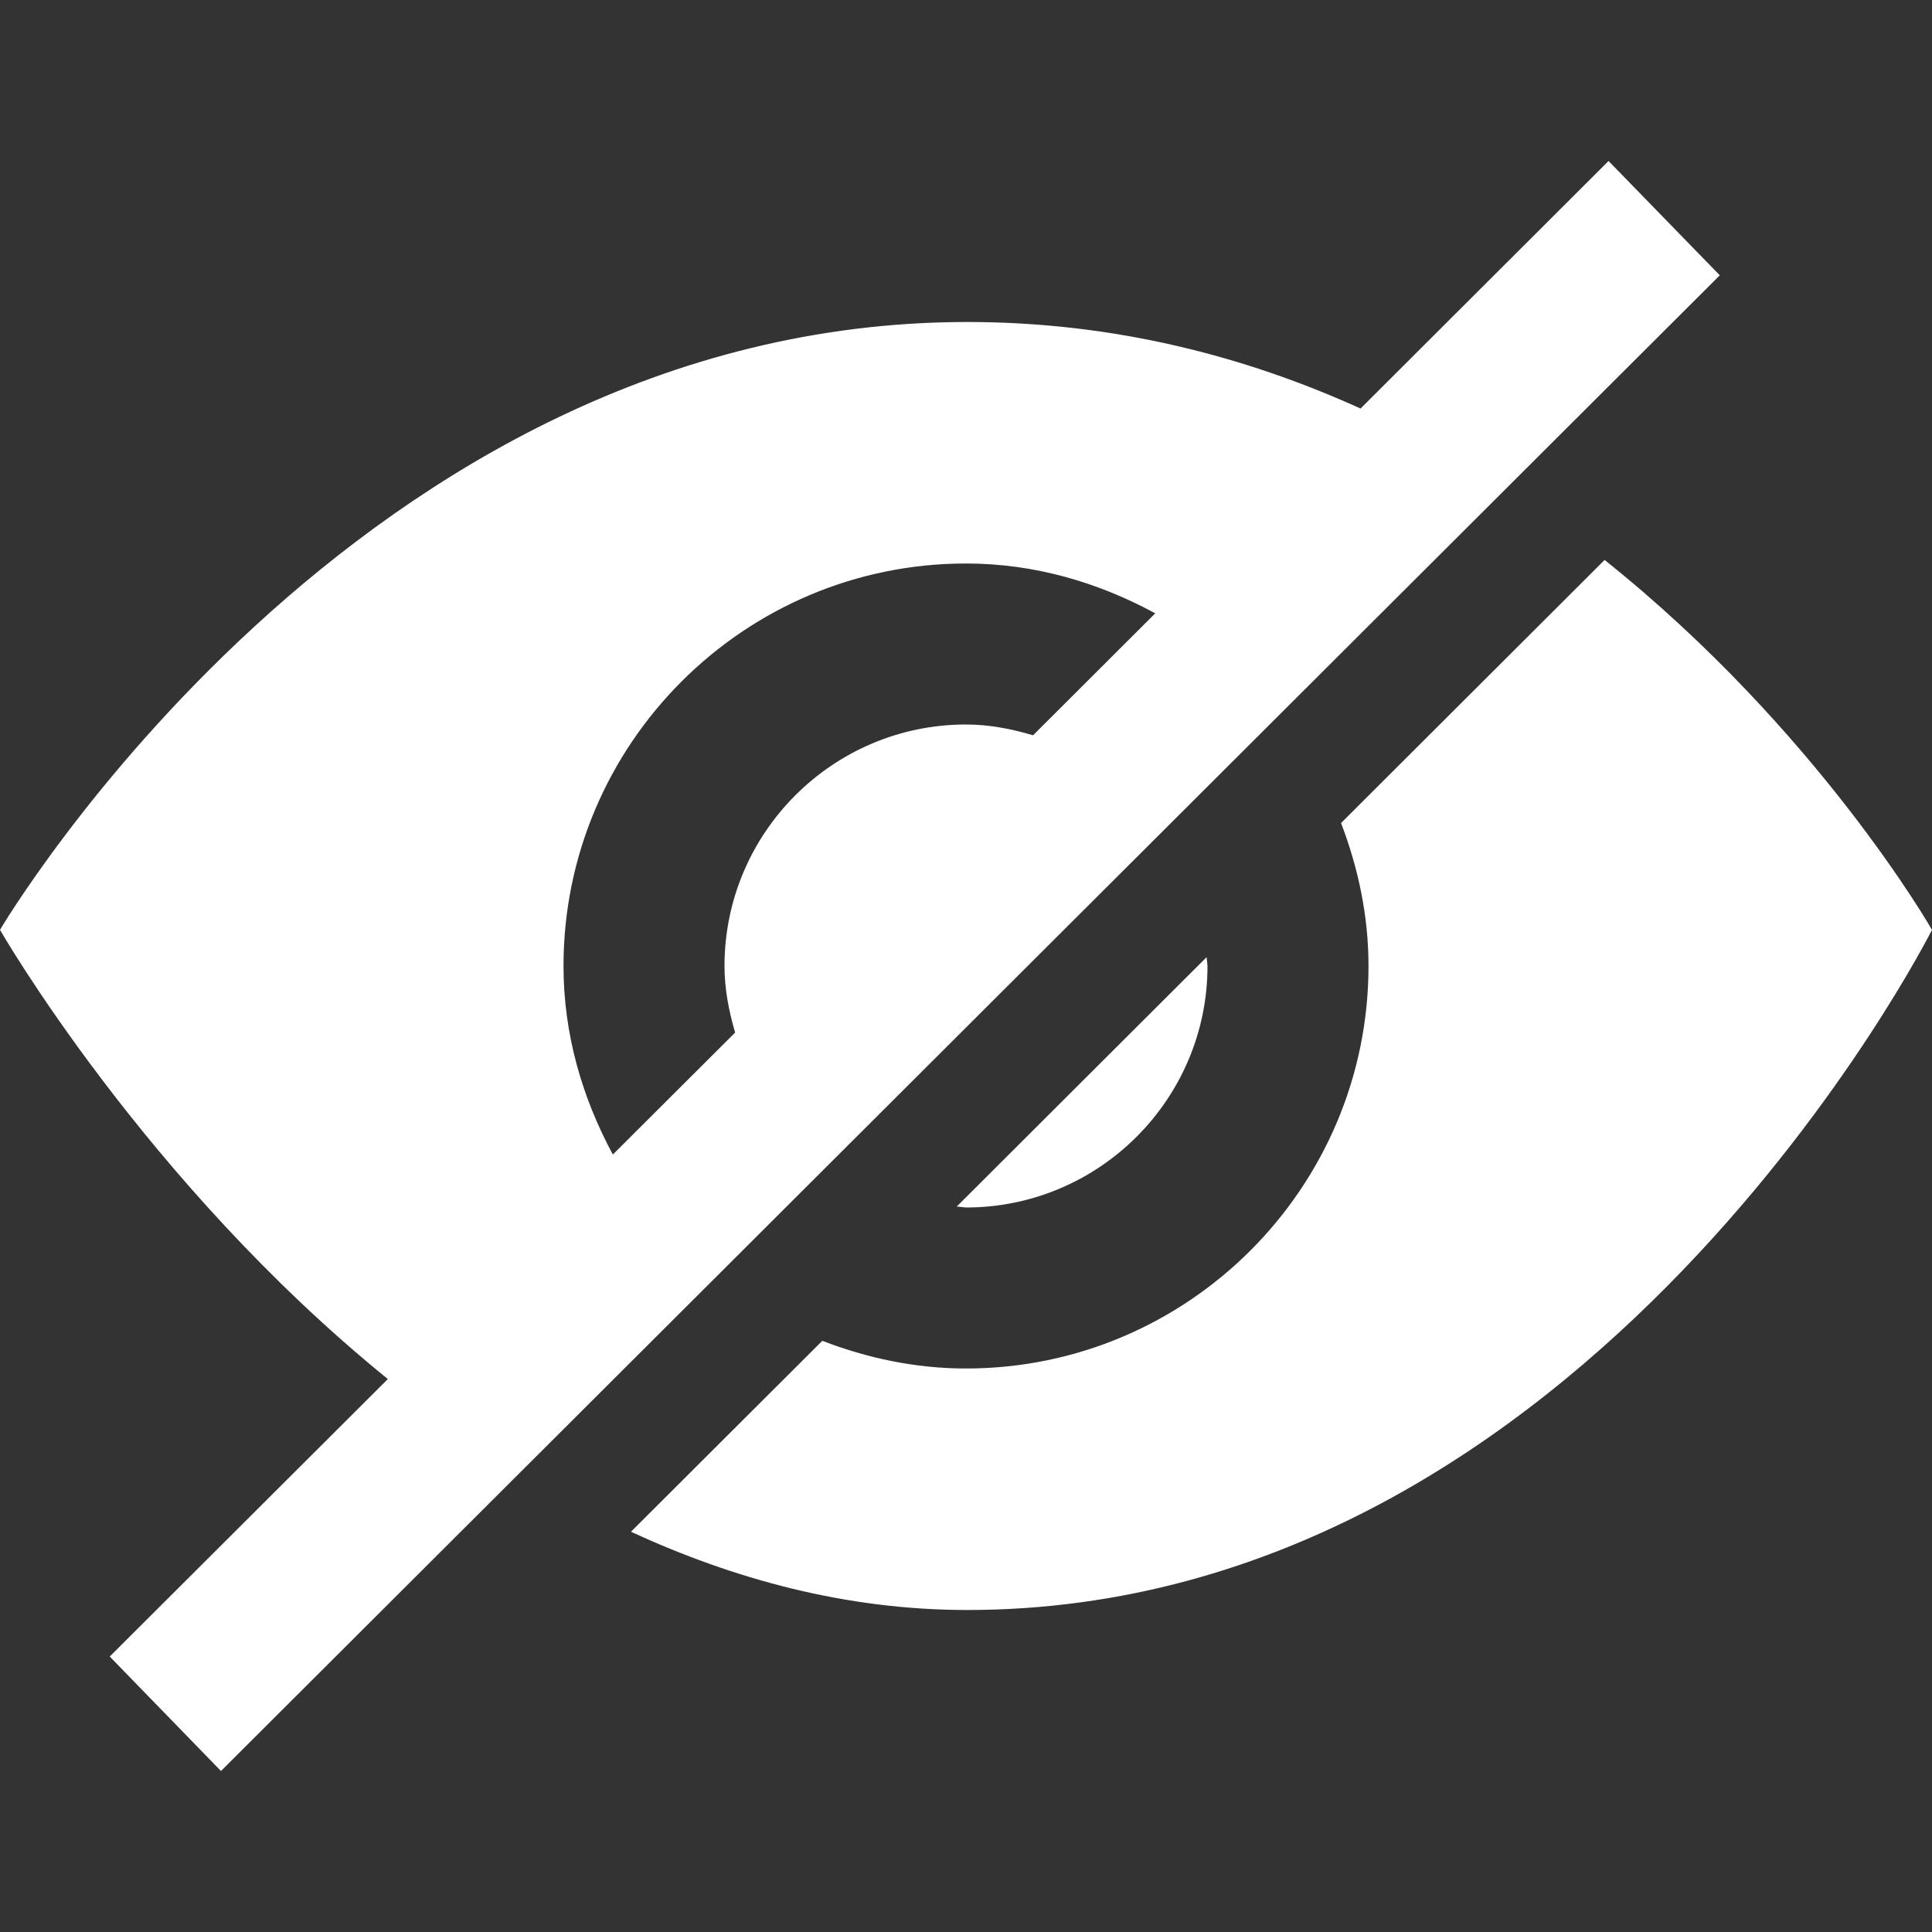 <svg xmlns="http://www.w3.org/2000/svg" fill="white" width="24" height="24" viewBox="0 0 24 24"><rect x="0" y="0" width="24" height="24" fill="#333333" stroke="none"/><path d="M11.885 14.988l3.104-3.098.011.11c0 1.654-1.346 3-3 3l-.115-.012zm8.048-8.032l-3.274 3.268c.212.554.341 1.149.341 1.776 0 2.757-2.243 5-5 5-.631 0-1.229-.13-1.785-.344l-2.377 2.372c1.276.588 2.671.972 4.177.972 7.733 0 11.985-8.449 11.985-8.449s-1.415-2.478-4.067-4.595zm1.431-3.536l-18.619 18.58-1.382-1.422 3.455-3.447c-3.022-2.45-4.818-5.58-4.818-5.58s4.446-7.551 12.015-7.551c1.825 0 3.456.426 4.886 1.075l3.081-3.075 1.382 1.42zm-13.751 10.922l1.519-1.515c-.077-.264-.132-.538-.132-.827 0-1.654 1.346-3 3-3 .291 0 .567.055.833.134l1.518-1.515c-.704-.382-1.496-.619-2.351-.619-2.757 0-5 2.243-5 5 0 .852.235 1.641.613 2.342z"/></svg>